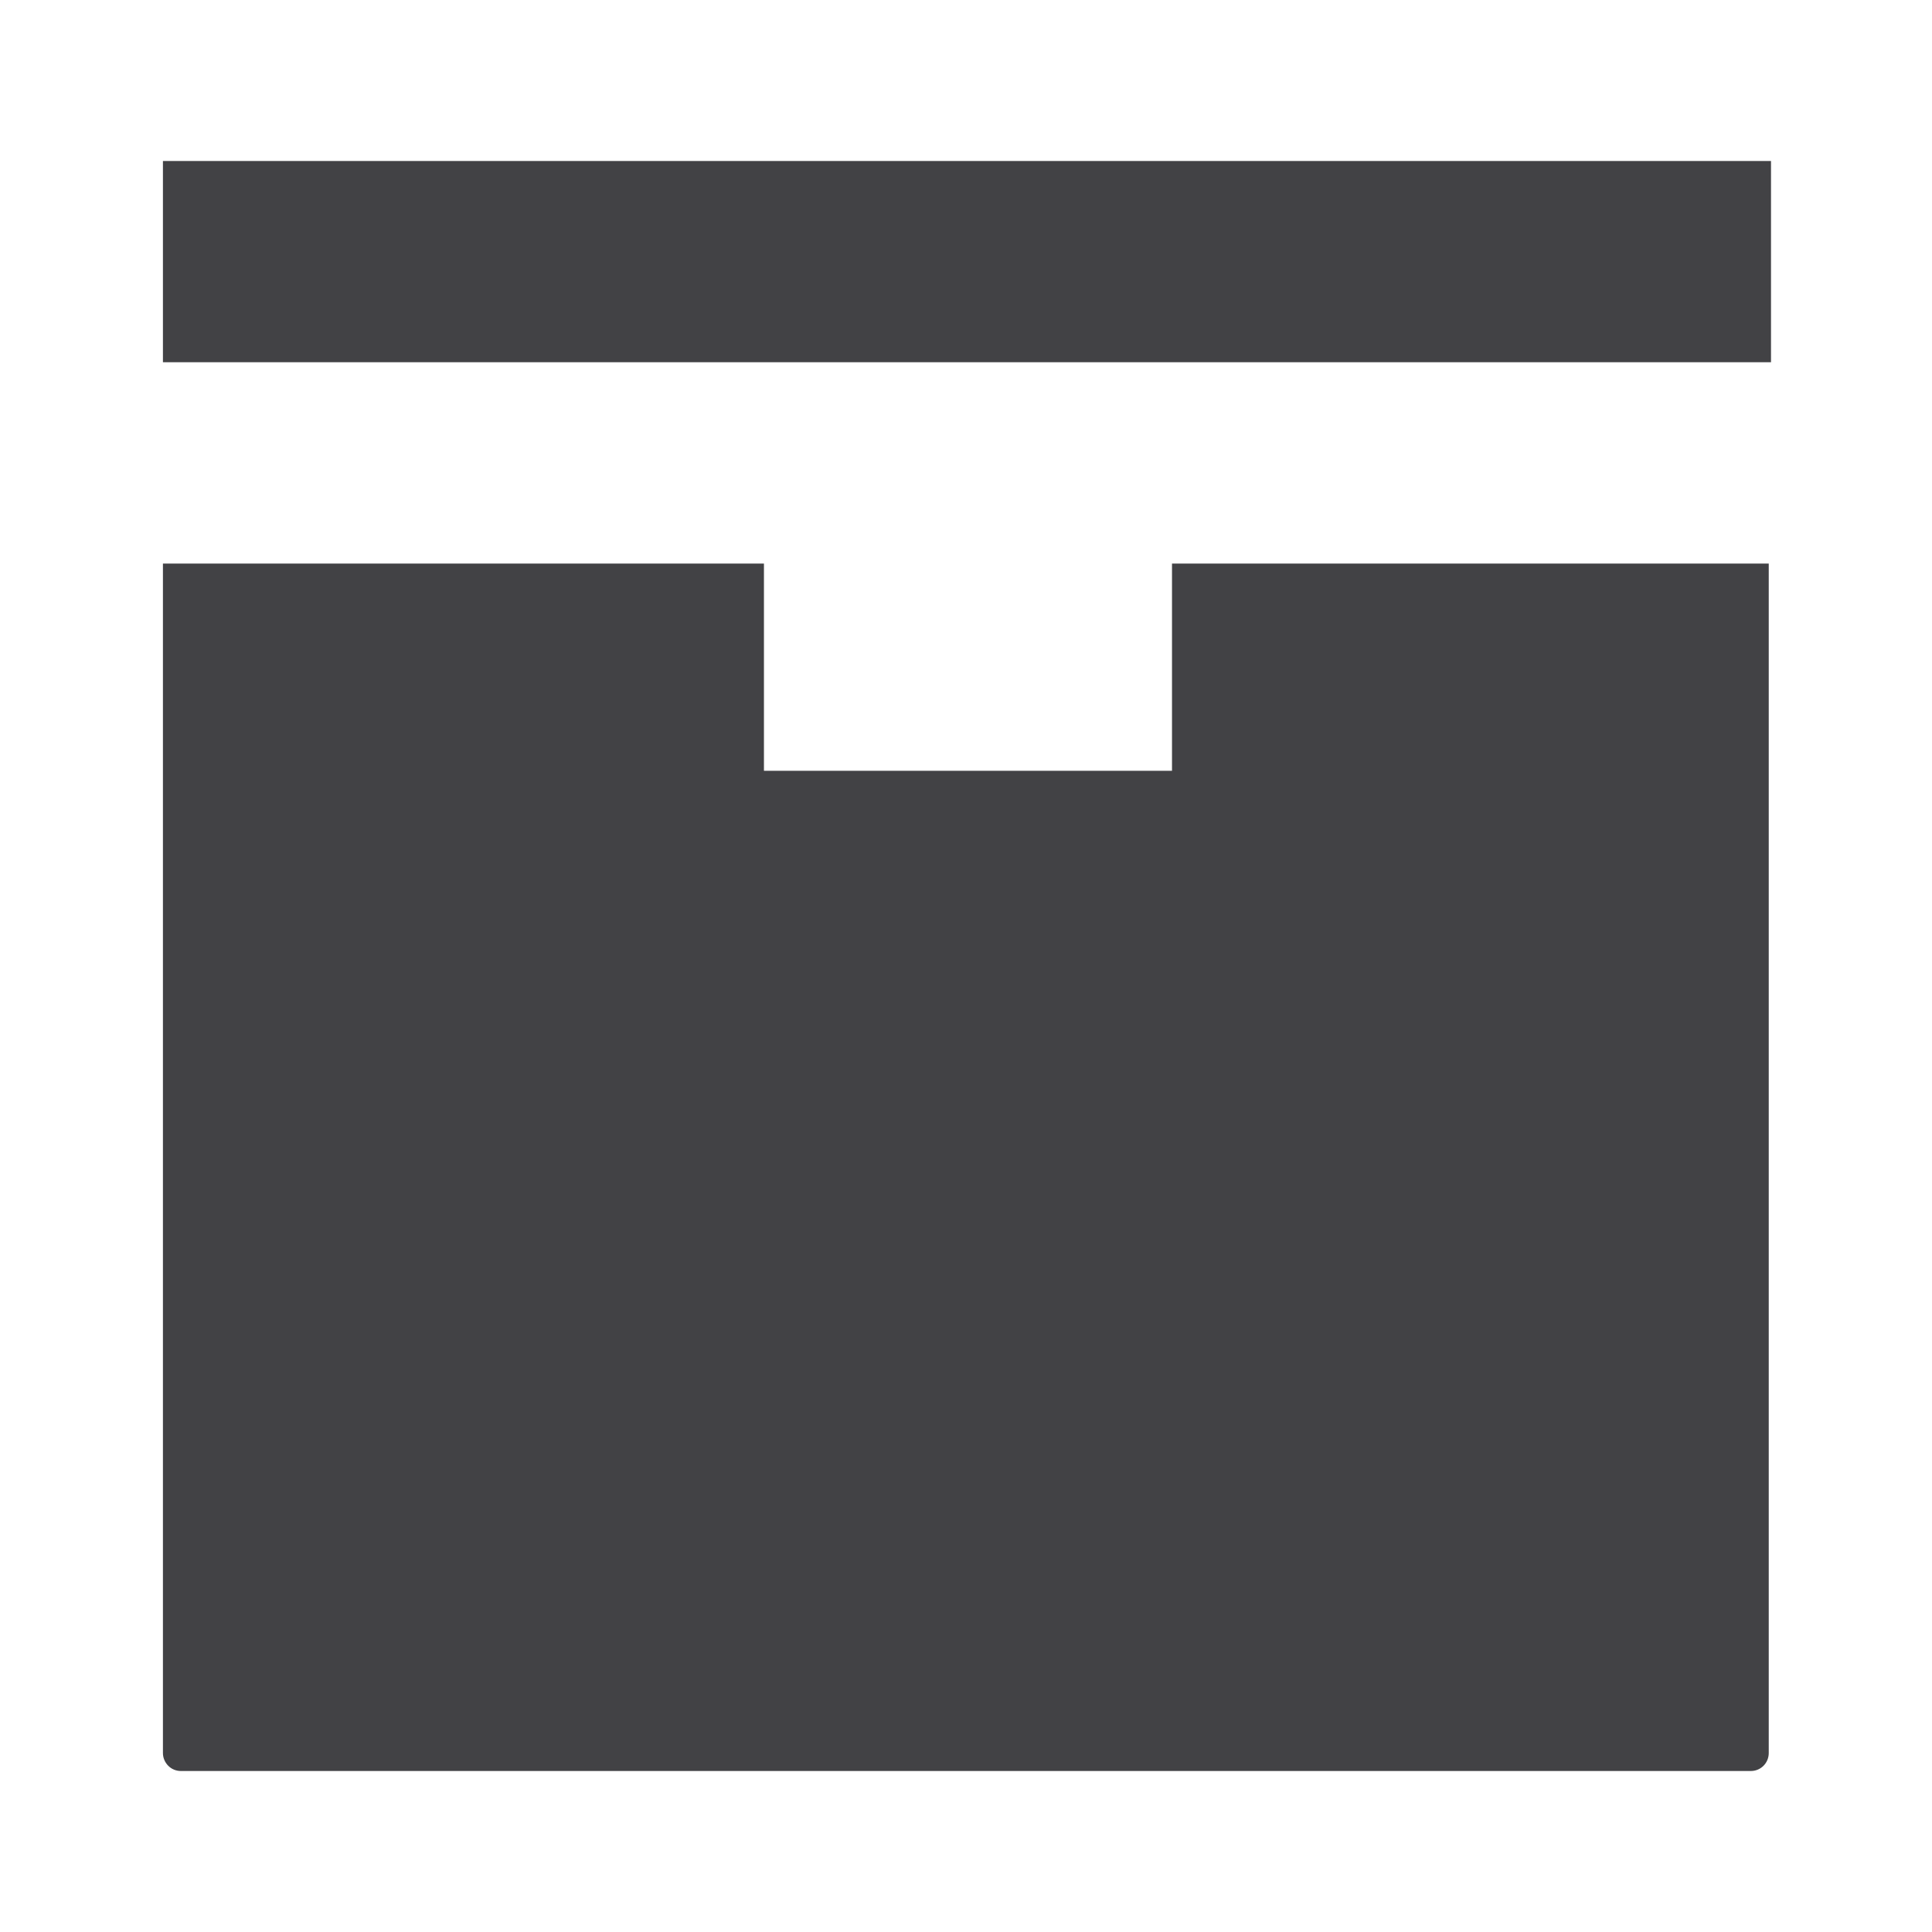 <svg width="24" height="24" viewBox="0 0 24 24" fill="none" xmlns="http://www.w3.org/2000/svg">
<path d="M2.024 2V4.5H22V2H2.024ZM2.024 7.001V21.777C2.024 21.836 2.048 21.893 2.09 21.935C2.131 21.977 2.188 22 2.247 22H21.75C21.809 22 21.865 21.977 21.907 21.935C21.949 21.893 21.972 21.836 21.972 21.777V7.001H14.559V9.575H9.49V7.001H2H2.024Z" fill="#424245"/>
</svg>

